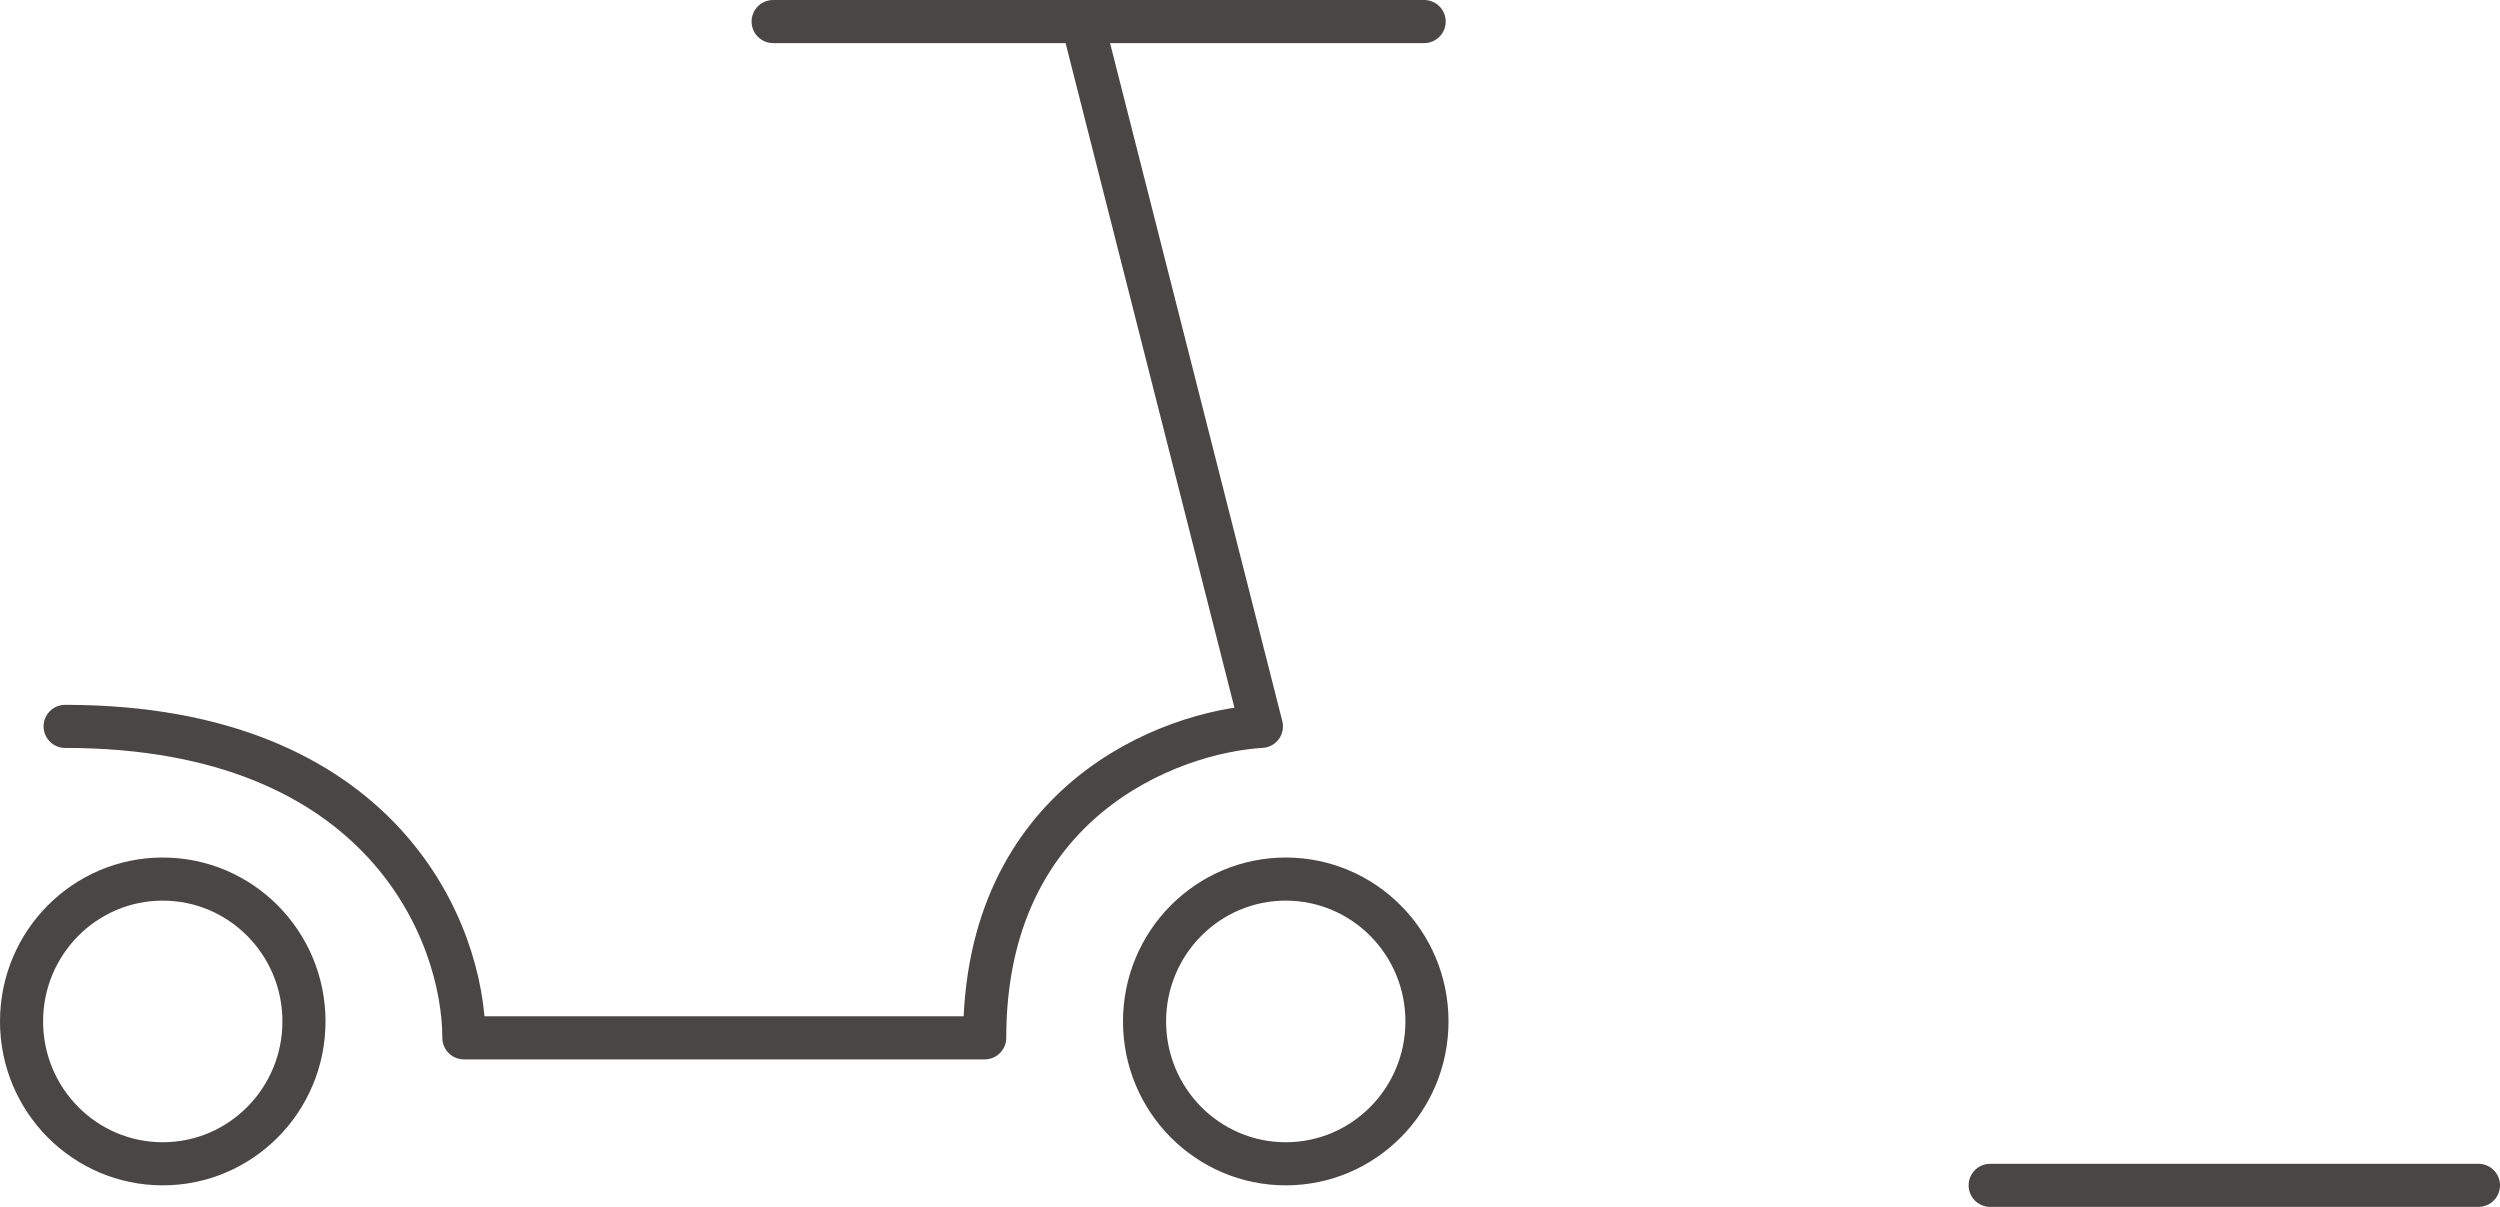 <svg width="116" height="56" viewBox="0 0 116 56" fill="none" xmlns="http://www.w3.org/2000/svg">
<path d="M66.081 1H35.873" stroke="#494646" stroke-width="2" stroke-linecap="round" stroke-linejoin="round"/>
<path d="M50.221 1L58.529 33.704C54.249 33.958 45.69 37.203 45.69 48.155H21.524C21.524 43.338 17.823 33.704 3.021 33.704" stroke="#494646" stroke-width="2" stroke-linecap="round" stroke-linejoin="round"/>
<path d="M66.211 47.394C66.211 51.049 63.271 54 59.659 54C56.047 54 53.107 51.049 53.107 47.394C53.107 43.739 56.047 40.789 59.659 40.789C63.271 40.789 66.211 43.739 66.211 47.394Z" stroke="#494646" stroke-width="2" stroke-linecap="round" stroke-linejoin="round"/>
<path d="M14.104 47.394C14.104 51.049 11.164 54 7.552 54C3.94 54 1 51.049 1 47.394C1 43.739 3.94 40.789 7.552 40.789C11.164 40.789 14.104 43.739 14.104 47.394Z" stroke="#494646" stroke-width="2" stroke-linecap="round" stroke-linejoin="round"/>
<path d="M115 55H92.344" stroke="#494646" stroke-width="2" stroke-linecap="round" stroke-linejoin="round"/>
</svg>
